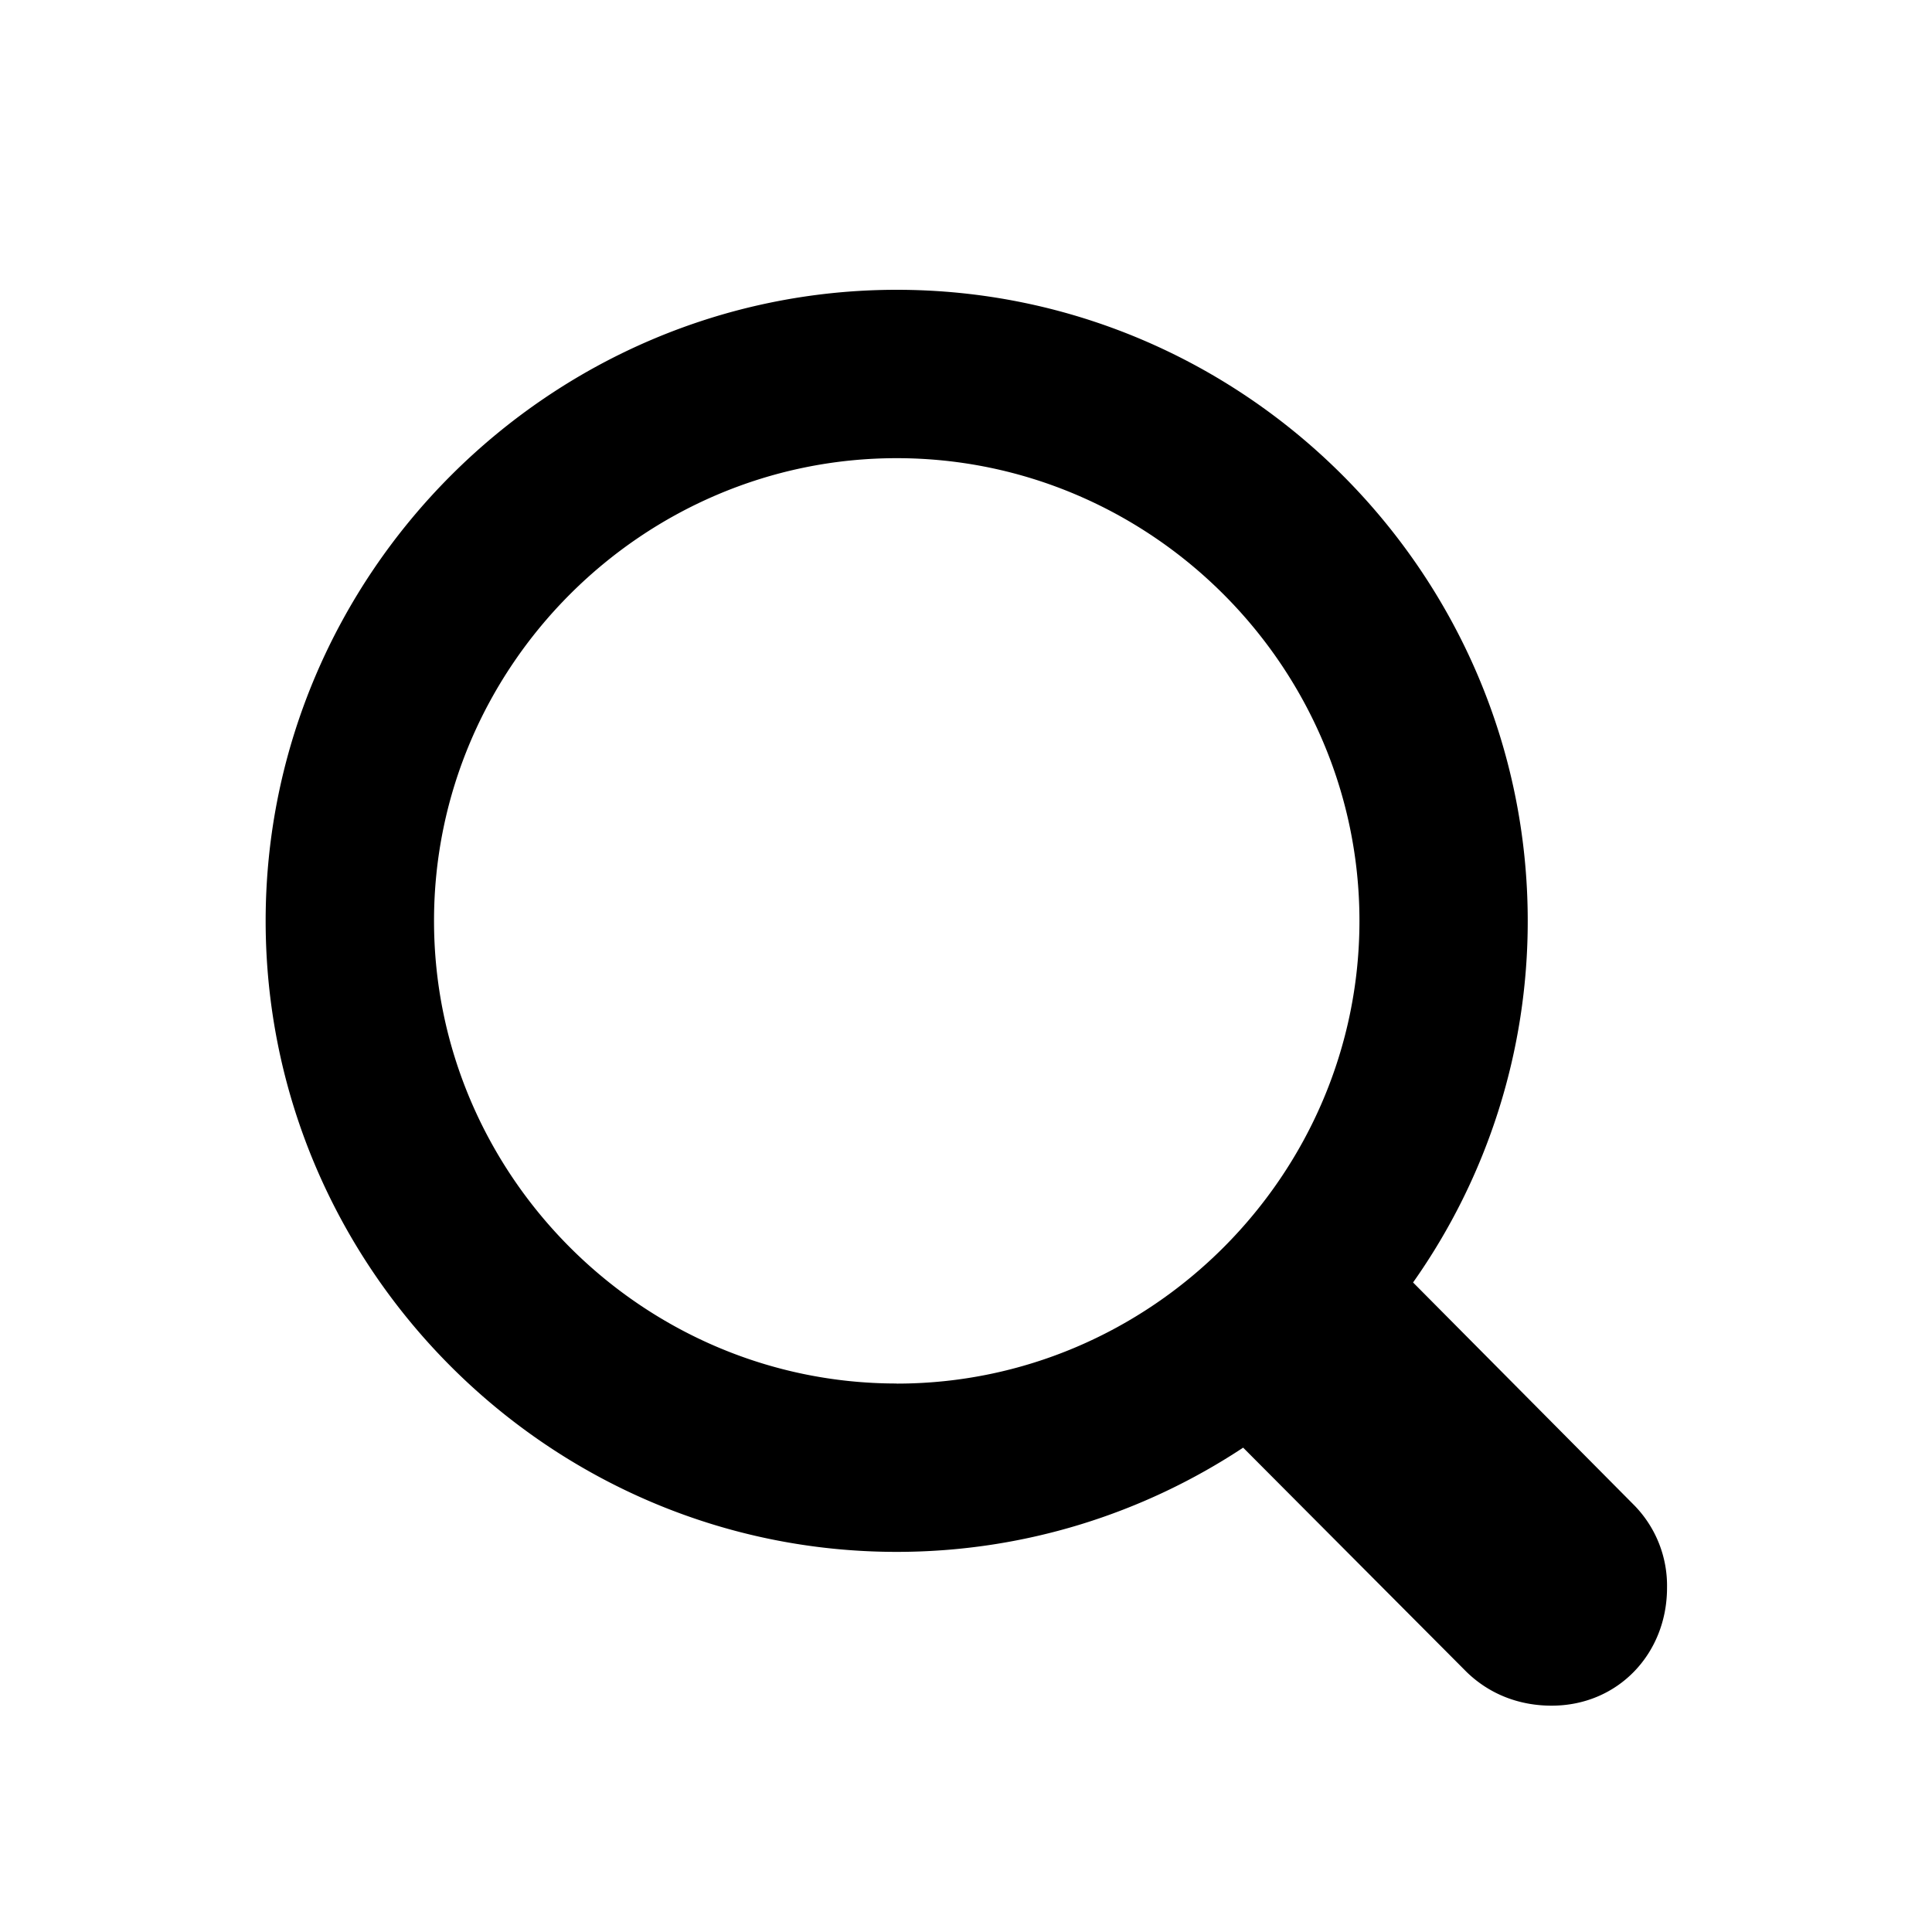 <svg viewBox="0 0 20 20"
    xmlns="http://www.w3.org/2000/svg">
    <g fill="currentColor" fill-rule="evenodd">
        <path fill="none" d="M0 0h20v20H0z"/>
        <path d="M16.062 17.657c.689 0 1.195-.54 1.195-1.22a1.19 1.19 0 0 0-.34-.855l-2.289-2.306a6.478 6.478 0 0 0 1.187-3.743C15.815 5.938 12.877 3 9.283 3 5.697 3 2.75 5.938 2.75 9.533c0 3.594 2.938 6.532 6.533 6.532 1.32 0 2.556-.398 3.586-1.079l2.313 2.322c.24.233.548.349.88.349zm-6.78-3.335c-2.63 0-4.789-2.158-4.789-4.79 0-2.63 2.158-4.789 4.79-4.789 2.631 0 4.79 2.158 4.79 4.79 0 2.631-2.159 4.79-4.79 4.79z"/>
    </g>
</svg>

